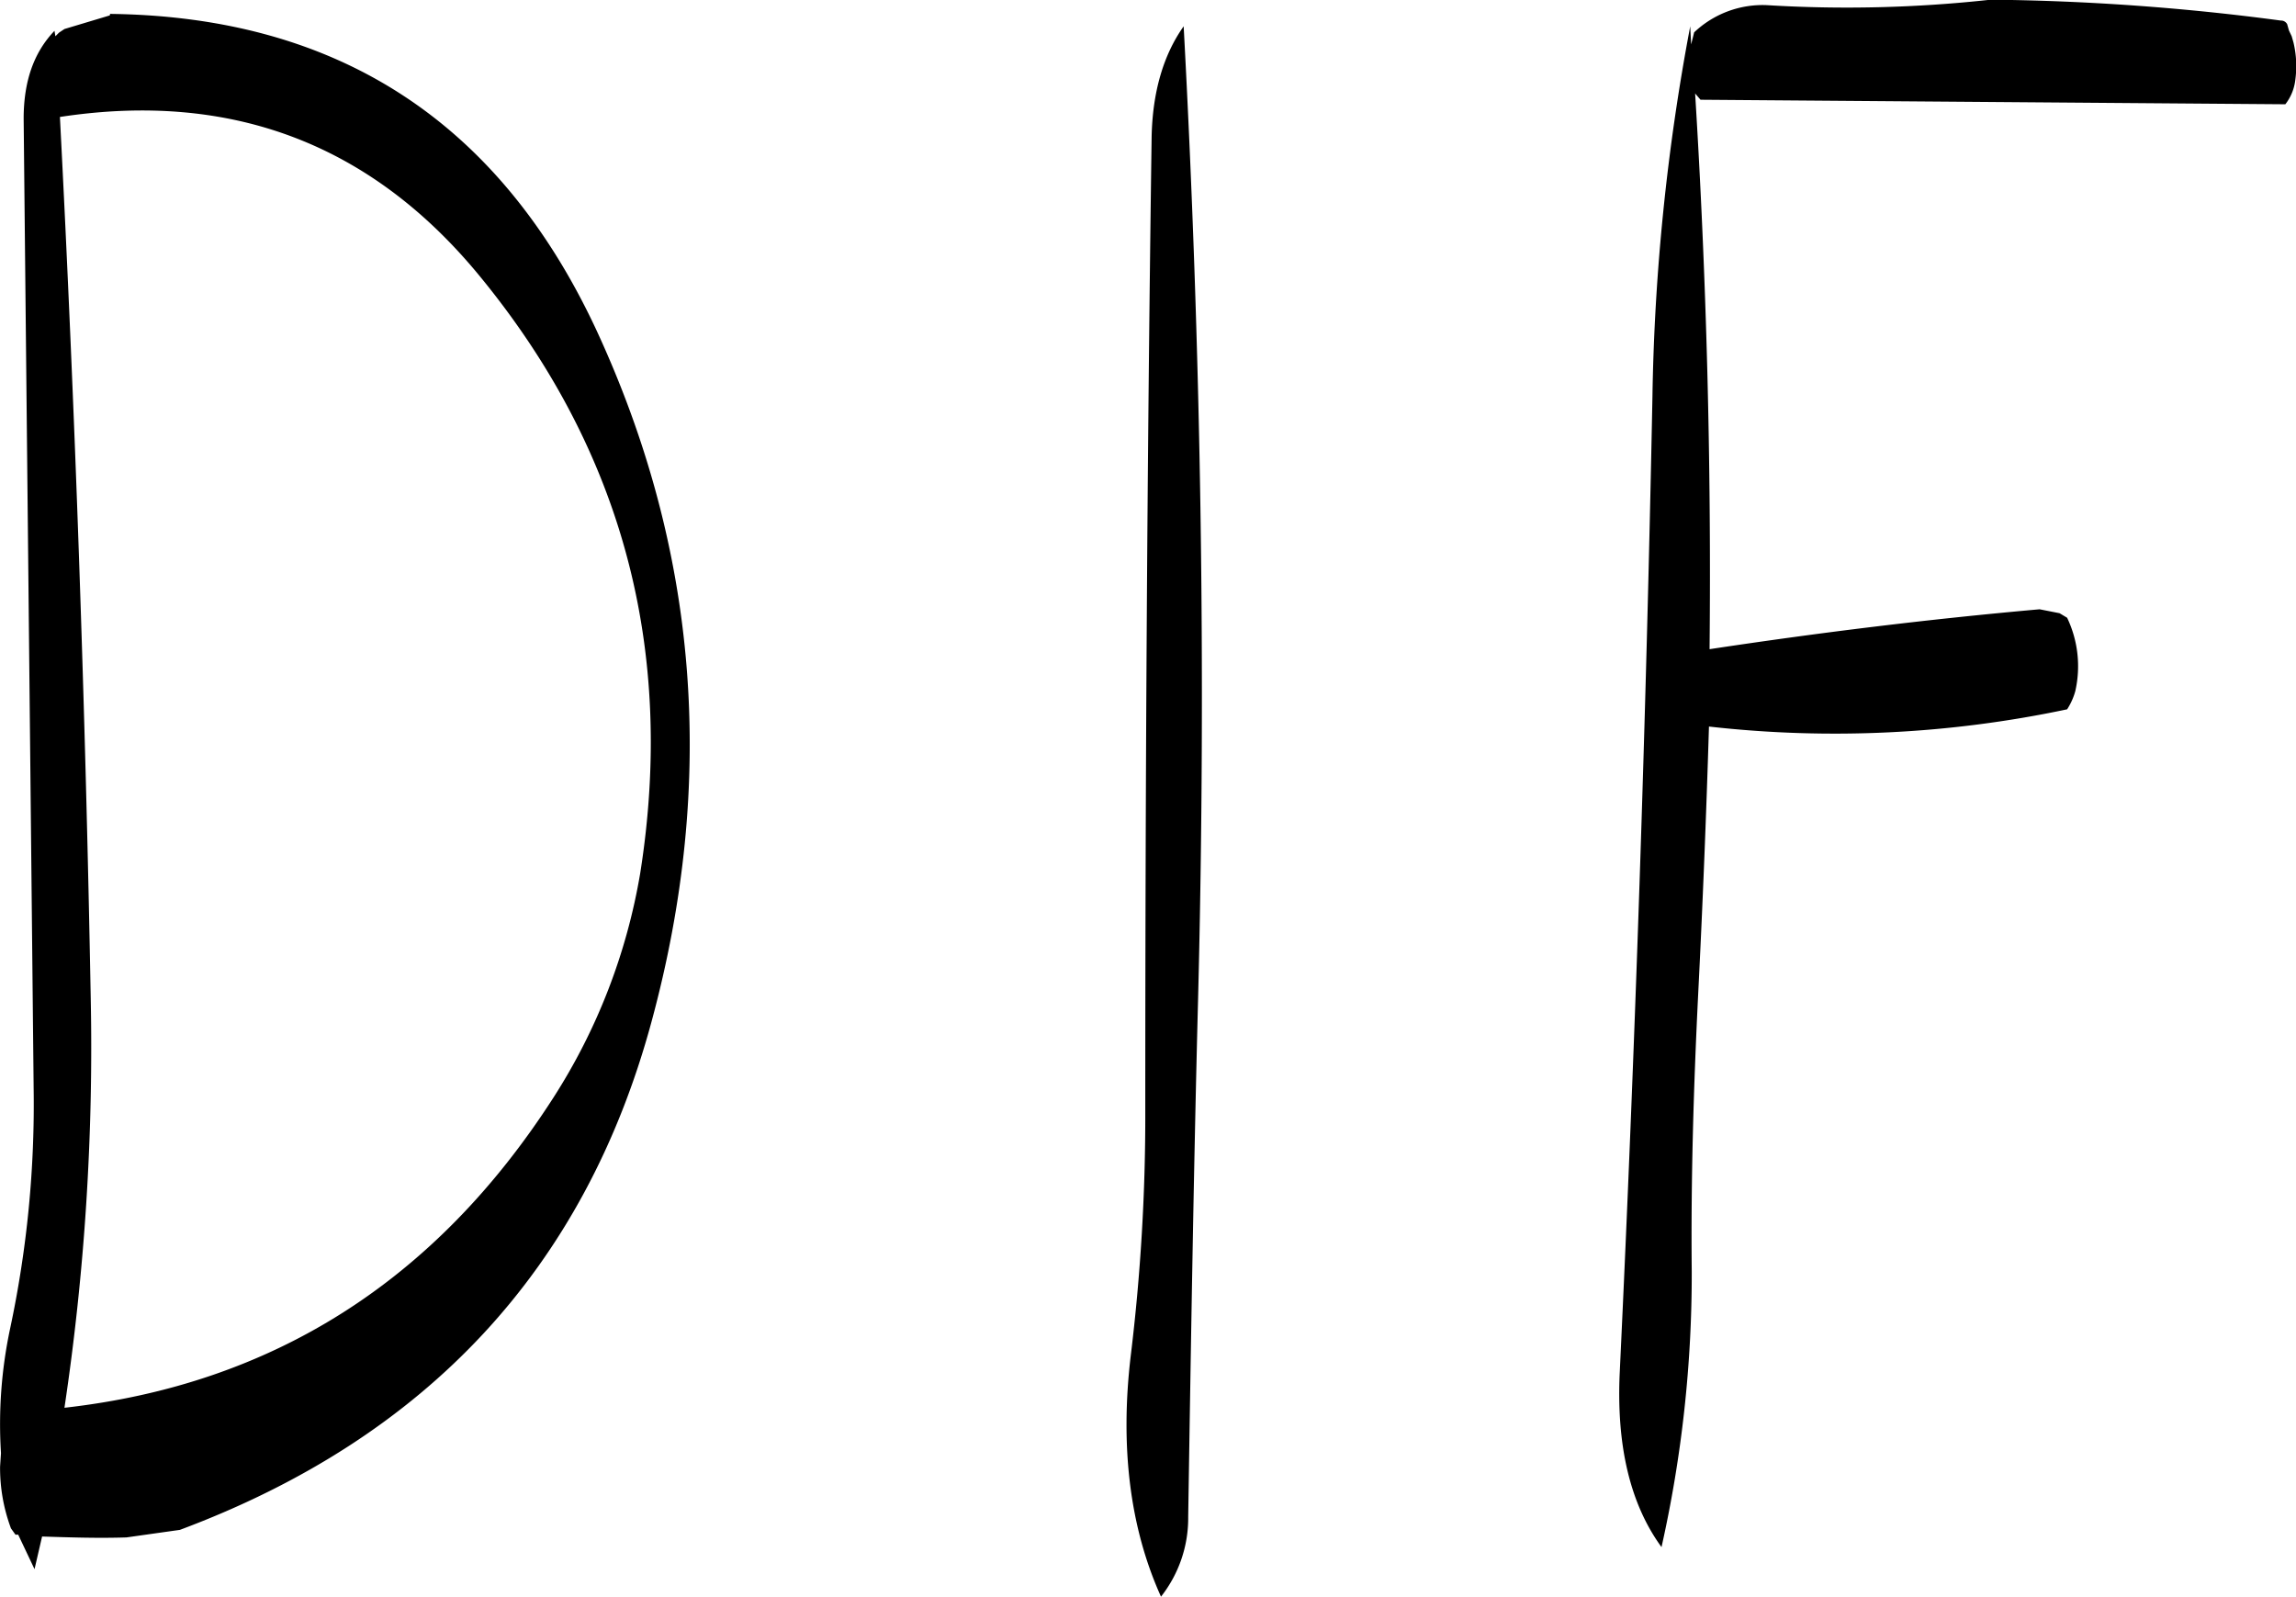 <svg id="Layer_1" data-name="Layer 1" xmlns="http://www.w3.org/2000/svg" viewBox="0 0 303.86 211.32"><defs><style>.cls-1{fill-rule:evenodd;}</style></defs><path class="cls-1" d="M163.08,325.2C162.36,286,161,247,159,208.44q34.2-5.22,55.8,21.36c18.6,22.8,25.68,49.08,21,78.72a79.3,79.3,0,0,1-11.52,29.76q-23.4,36.36-64.68,41A322.22,322.22,0,0,0,163.08,325.2ZM165.6,195l-6,1.8-.72.48-.48.48-.12-.72c-2.76,2.88-4.08,6.72-4.08,11.64l1.32,128.16a142.3,142.3,0,0,1-3.12,32,60.76,60.76,0,0,0-1.2,16.44l-.12,1.8a22.89,22.89,0,0,0,1.44,8.16l.6.84h.36l2.16,4.56,1-4.32c3.72.12,7.44.24,11.16.12l7.08-1q49.14-18.36,62.4-67.2,13-47.88-7.32-91.68c-12.84-27.48-34.2-41.4-64.32-41.76Zm137.88,16.08c-.6,42.84-.84,85.92-.84,129a261.94,261.94,0,0,1-1.92,32.28c-1.44,12.12-.12,22.8,4,31.92a16.79,16.79,0,0,0,3.6-10.56c.36-22.92.72-45.84,1.32-69,1.08-43.2.36-85.92-1.92-128.28C305,200.28,303.6,205.2,303.48,211.08Zm71.4-12.24-.12-2.4a286.42,286.42,0,0,0-5,49q-1.26,64.44-4.32,129c-.48,9.72,1.32,17.52,5.52,23.28a165,165,0,0,0,4-36.48c-.12-12.12.24-24.24.84-36.48q.9-17.82,1.44-35.64a148.52,148.52,0,0,0,47.4-2.28,8.66,8.66,0,0,0,1.08-2.4,14.9,14.9,0,0,0-1.08-9.72l-1-.6L421,273.6c-14.88,1.32-29.4,3.12-43.68,5.28q.36-36.9-1.92-73.68v.12l.72.84,77.4.6a6.43,6.43,0,0,0,1.32-3.24,13.48,13.48,0,0,0-.24-4.92l-.24-.84L454,197l-.24-.84a.91.91,0,0,0-.84-.48,312.63,312.63,0,0,0-38.4-2.76,173.87,173.87,0,0,1-29.64.72,13.18,13.18,0,0,0-9.6,3.6Z" transform="translate(-151.07 -192.96)"/></svg>